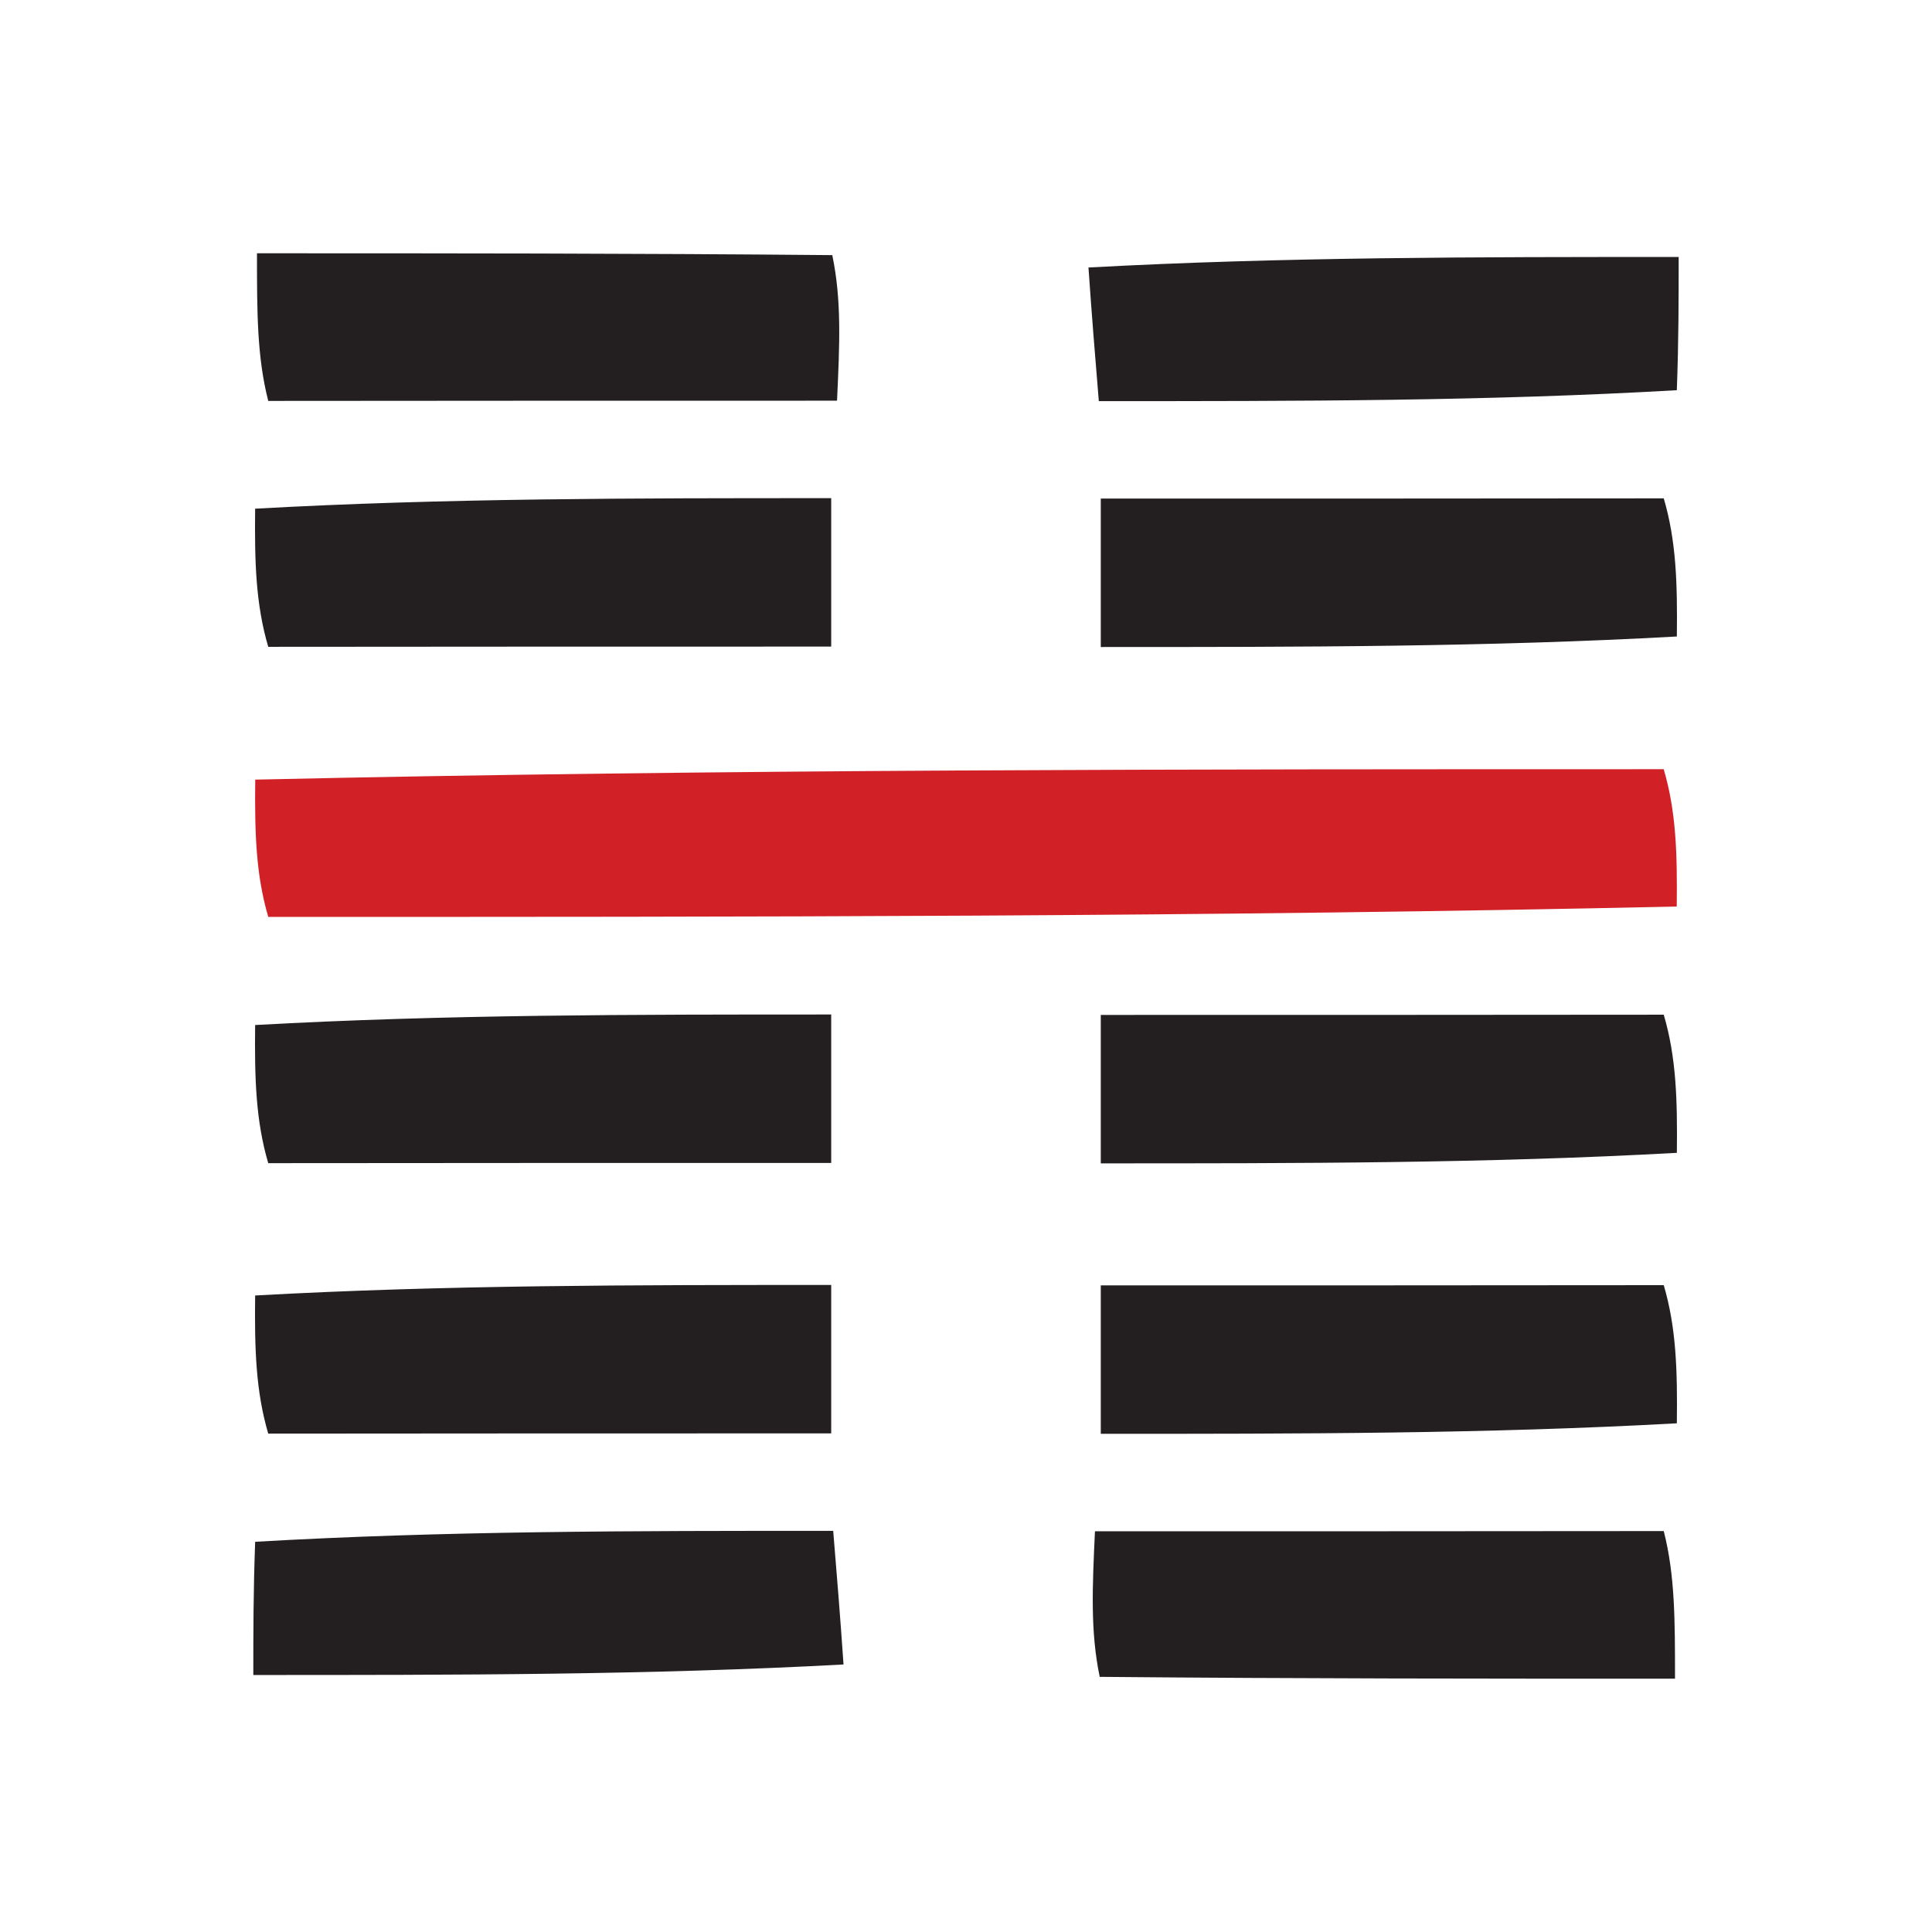 <?xml version="1.0" encoding="UTF-8" standalone="no"?>
<svg
   version="1.1"
   id="Layer_1"
   x="0px"
   y="0px"
   units="px"
   width="512"
   viewBox="0 0 512 512"
   enable-background="new 0 0 316 64"
   xml:space="preserve"
   sodipodi:docname="hansonrobotics.svg"
   height="512"
   inkscape:version="1.1.2 (b8e25be833, 2022-02-05)"
   xmlns:inkscape="http://www.inkscape.org/namespaces/inkscape"
   xmlns:sodipodi="http://sodipodi.sourceforge.net/DTD/sodipodi-0.dtd"
   xmlns="http://www.w3.org/2000/svg"
   xmlns:svg="http://www.w3.org/2000/svg"><defs
   id="defs17" /><sodipodi:namedview
   id="namedview15"
   pagecolor="#ffffff"
   bordercolor="#666666"
   borderopacity="1.0"
   inkscape:pageshadow="2"
   inkscape:pageopacity="0.0"
   inkscape:pagecheckerboard="0"
   showgrid="false"
   inkscape:zoom="1.5585938"
   inkscape:cx="255.6792"
   inkscape:cy="256.3208"
   inkscape:window-width="1920"
   inkscape:window-height="991"
   inkscape:window-x="-9"
   inkscape:window-y="-9"
   inkscape:window-maximized="1"
   inkscape:current-layer="Layer_1" />

<g
   id="g467"
   transform="matrix(6.516,0,0,6.516,-17.674,40.97)"><path
     fill="#d12127"
     opacity="1"
     stroke="none"
     d="m 13.093,25.42 c 18.99,-0.424 37.908,-0.423 57.284,-0.423 0.506,1.719 0.554,3.439 0.53,5.584 -18.99,0.424 -37.908,0.423 -57.284,0.423 -0.506,-1.719 -0.554,-3.439 -0.53,-5.584 z"
     id="path10" /><path
     fill="#231f20"
     opacity="1"
     stroke="none"
     d="m 36.562,4.089 c 0.383,1.844 0.3,3.614 0.193,5.92 -7.836,0 -15.255,0 -23.133,0.009 -0.458,-1.796 -0.458,-3.6 -0.458,-6.004 7.589,0 15.261,0 23.398,0.075 z"
     id="path12" /><path
     fill="#231f20"
     opacity="1"
     stroke="none"
     d="M 70.91,9.582 C 63.212,10.027 55.589,10.027 47.402,10.027 47.248,8.157 47.119,6.589 46.981,4.592 54.849,4.164 62.725,4.164 70.985,4.164 c 0,1.783 0,3.377 -0.075,5.417 z"
     id="path14" /><path
     fill="#231f20"
     opacity="1"
     stroke="none"
     d="m 13.09,14.401 c 7.708,-0.428 15.341,-0.428 23.428,-0.428 0,2.045 0,3.715 0,6.037 -7.563,0 -15,0 -22.896,0.009 -0.508,-1.724 -0.558,-3.457 -0.533,-5.618 z"
     id="path16" /><path
     fill="#231f20"
     opacity="1"
     stroke="none"
     d="m 70.91,19.599 c -7.708,0.428 -15.341,0.428 -23.428,0.428 0,-2.045 0,-3.715 0,-6.037 7.563,0 15,0 22.896,-0.009 0.508,1.724 0.558,3.457 0.533,5.618 z"
     id="path18" /><path
     fill="#231f20"
     opacity="1"
     stroke="none"
     d="m 13.09,35.401 c 7.708,-0.428 15.341,-0.428 23.428,-0.428 0,2.045 0,3.715 0,6.037 -7.563,0 -15,0 -22.896,0.009 -0.508,-1.724 -0.558,-3.457 -0.533,-5.618 z"
     id="path20" /><path
     fill="#231f20"
     opacity="1"
     stroke="none"
     d="m 70.91,40.599 c -7.708,0.428 -15.341,0.428 -23.428,0.428 0,-2.048 0,-3.723 0,-6.037 7.563,0 15,0 22.896,-0.009 0.508,1.724 0.558,3.457 0.533,5.618 z"
     id="path22" /><path
     fill="#231f20"
     opacity="1"
     stroke="none"
     d="m 13.09,46.401 c 7.708,-0.428 15.341,-0.428 23.428,-0.428 0,2.045 0,3.715 0,6.037 -7.563,0 -15,0 -22.896,0.009 -0.508,-1.724 -0.558,-3.457 -0.533,-5.618 z"
     id="path24" /><path
     fill="#231f20"
     opacity="1"
     stroke="none"
     d="m 70.91,51.599 c -7.708,0.428 -15.341,0.428 -23.428,0.428 0,-2.048 0,-3.723 0,-6.037 7.563,0 15,0 22.896,-0.009 0.508,1.724 0.558,3.457 0.533,5.618 z"
     id="path26" /><path
     fill="#231f20"
     opacity="1"
     stroke="none"
     d="m 13.09,56.418 c 7.698,-0.445 15.322,-0.445 23.509,-0.445 0.154,1.87 0.283,3.438 0.42,5.435 -7.867,0.428 -15.743,0.428 -24.004,0.428 0,-1.783 0,-3.377 0.075,-5.417 z"
     id="path28" /><path
     fill="#231f20"
     opacity="1"
     stroke="none"
     d="m 47.438,61.911 c -0.383,-1.848 -0.3,-3.621 -0.193,-5.92 7.836,0 15.255,0 23.133,-0.009 0.458,1.796 0.458,3.6 0.458,6.004 -7.589,0 -15.261,0 -23.398,-0.075 z"
     id="path30" /></g>
</svg>

